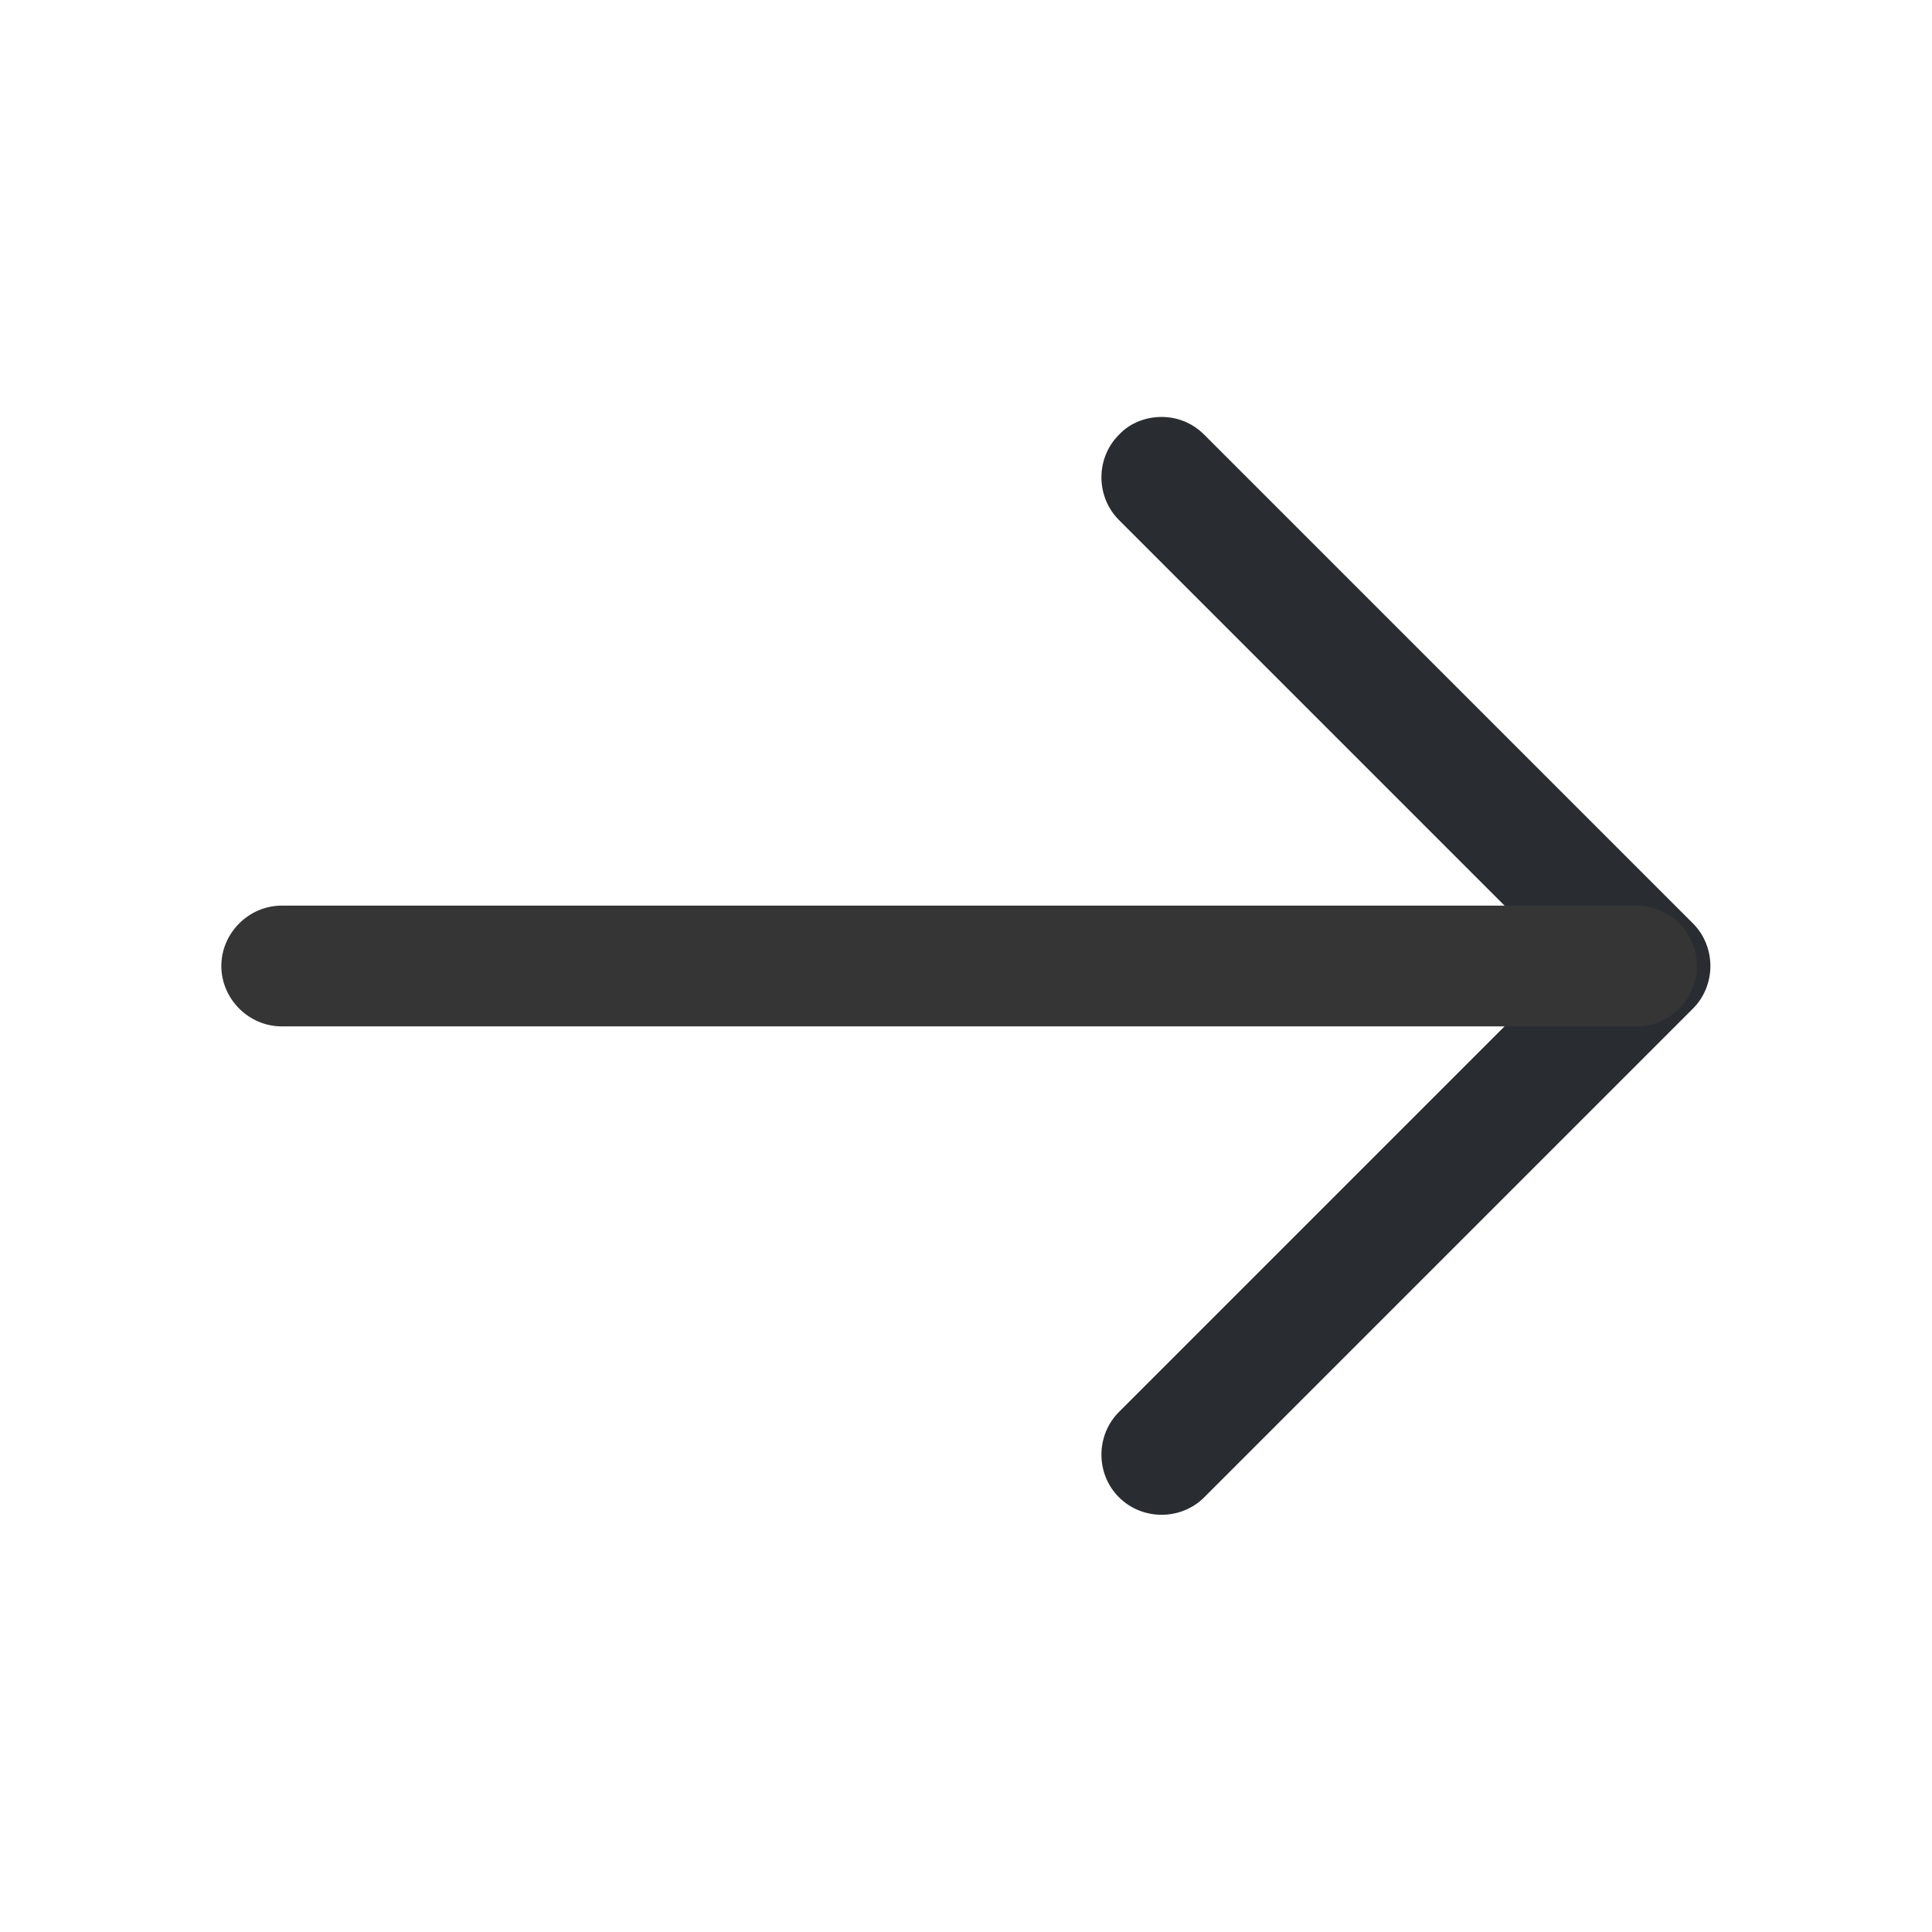 <svg width="16" height="16" viewBox="0 0 16 16" fill="none" xmlns="http://www.w3.org/2000/svg">
<path d="M9.62 3.453C9.747 3.453 9.873 3.5 9.973 3.6L14.02 7.647C14.213 7.84 14.213 8.16 14.02 8.353L9.973 12.4C9.78 12.593 9.46 12.593 9.267 12.4C9.073 12.207 9.073 11.887 9.267 11.693L12.96 8L9.267 4.307C9.073 4.113 9.073 3.793 9.267 3.6C9.36 3.5 9.493 3.453 9.62 3.453Z" fill="#292D32"/>
<path d="M2.333 7.5L13.553 7.5C13.827 7.5 14.053 7.727 14.053 8C14.053 8.273 13.827 8.5 13.553 8.5L2.333 8.5C2.06 8.5 1.833 8.273 1.833 8C1.833 7.727 2.06 7.5 2.333 7.5Z" fill="#353535"/>
</svg>
